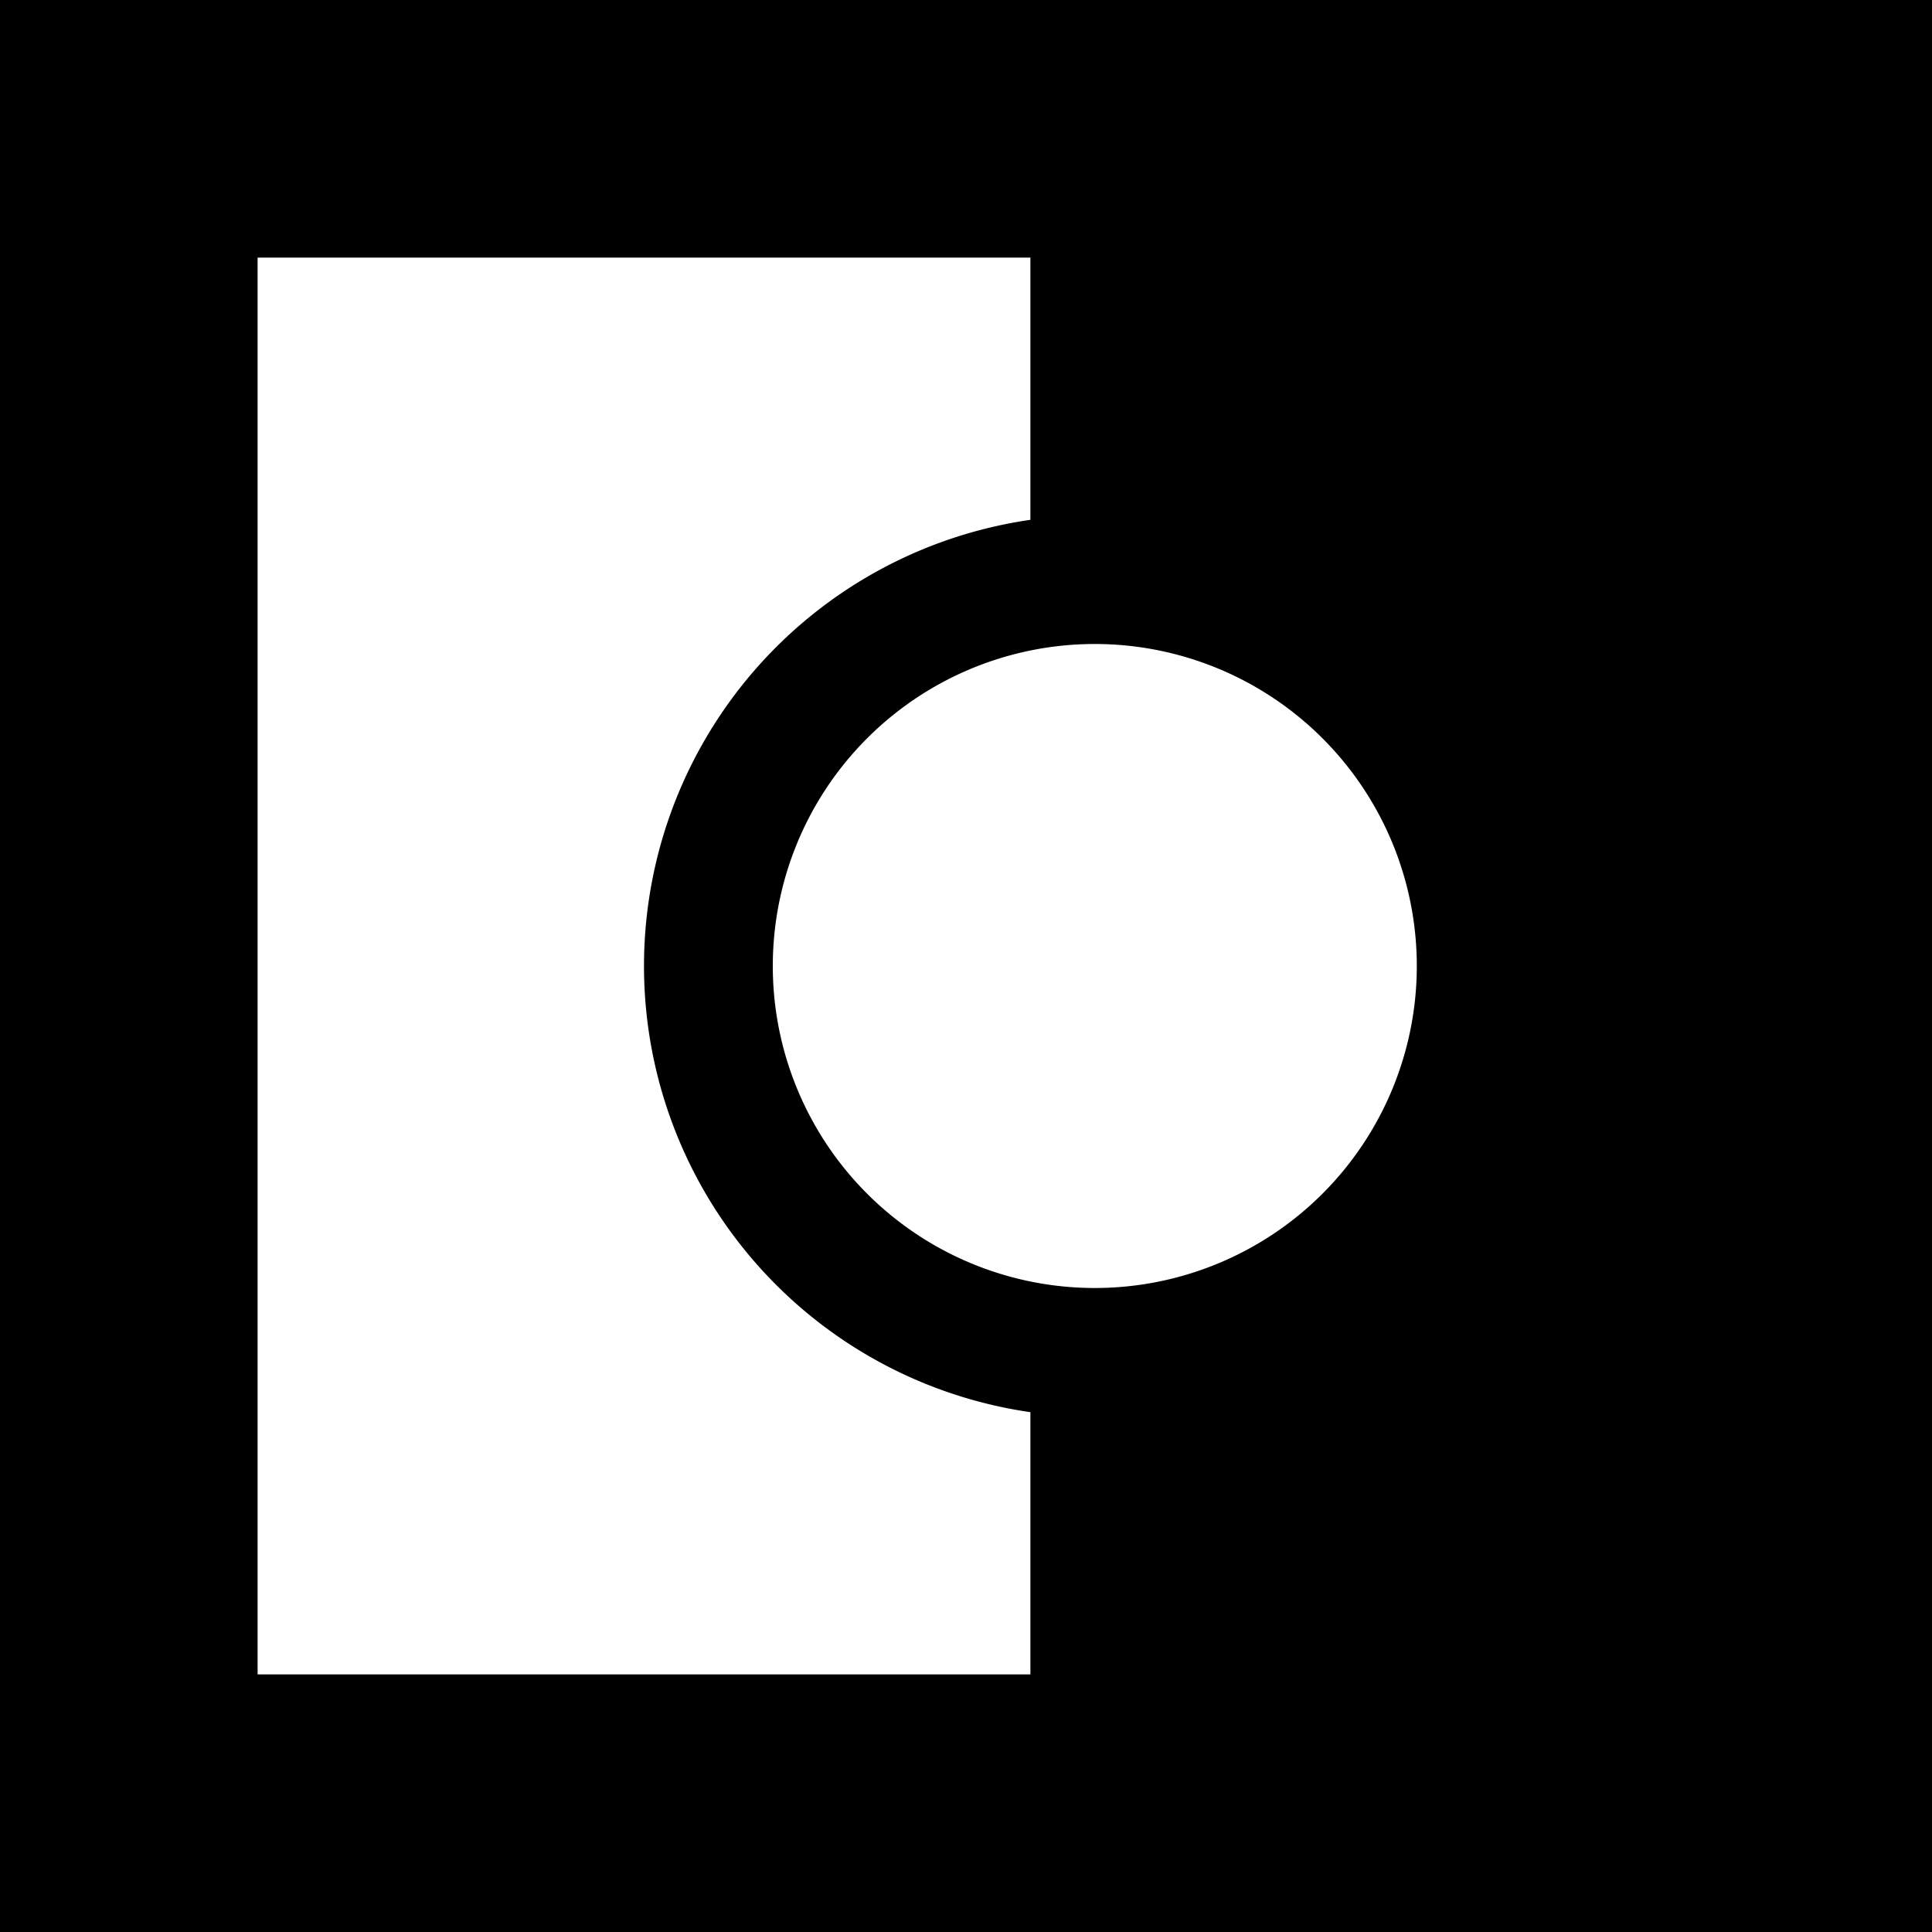 <svg xmlns="http://www.w3.org/2000/svg" width="15" height="15" version="1.0"><path d="M0 0h15v15H0z"/><path fill="#fff" d="M2 2h6v11H2z"/><path d="M12 7.5a3.5 3.5 0 1 1-7 0 3.5 3.5 0 1 1 7 0z"/><path d="M11 7.5a2.5 2.5 0 1 1-5 0 2.5 2.5 0 1 1 5 0z" fill="#fff"/></svg>